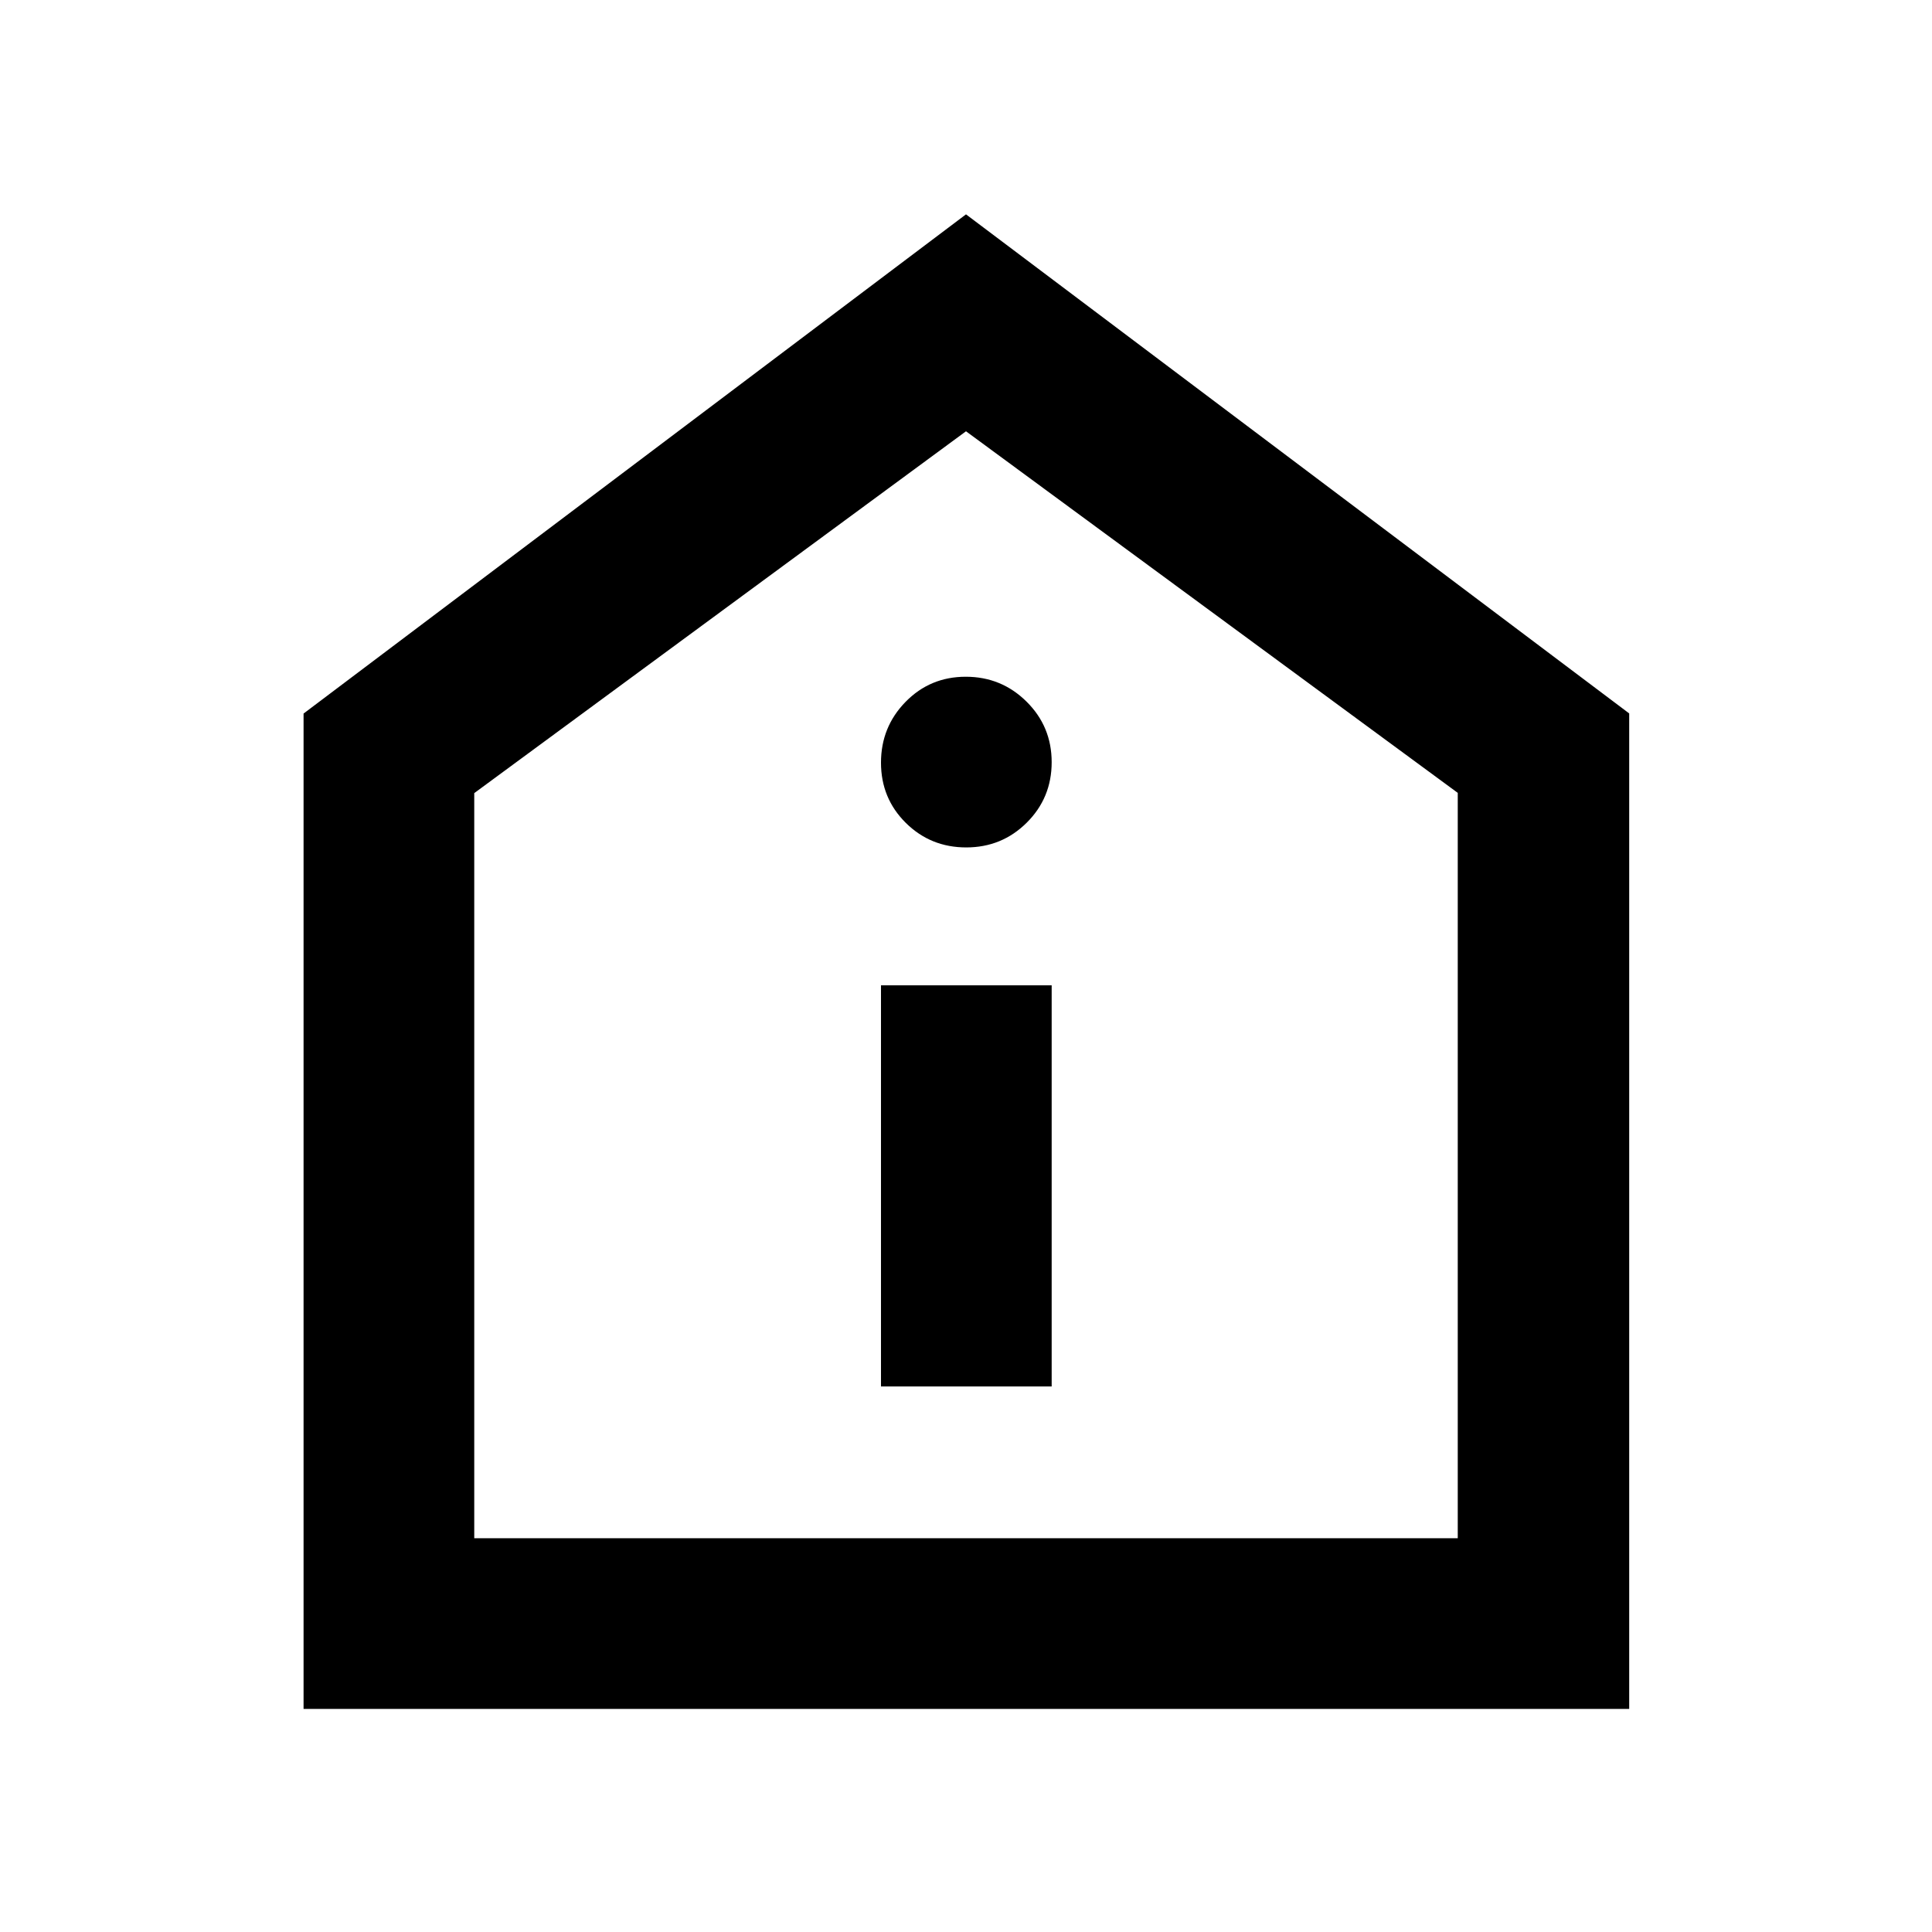 <svg xmlns="http://www.w3.org/2000/svg" height="40" viewBox="0 -960 960 960" width="40"><path d="M437.76-271.09h84.81V-470.4h-84.81v199.31Zm42.36-267.83q17.71 0 30.08-12.32 12.37-12.32 12.37-30.04 0-17.71-12.48-30.08-12.49-12.37-30.21-12.37-17.71 0-29.92 12.49-12.2 12.48-12.2 30.2 0 17.71 12.32 29.92 12.32 12.2 30.04 12.2ZM150.84-110.84v-494.6L480-853.49 809.54-605.5v494.66h-658.7Zm84.81-84.81h488.7v-370.38L480-745.7 235.65-565.9v370.25ZM480-470.77Z"/></svg>